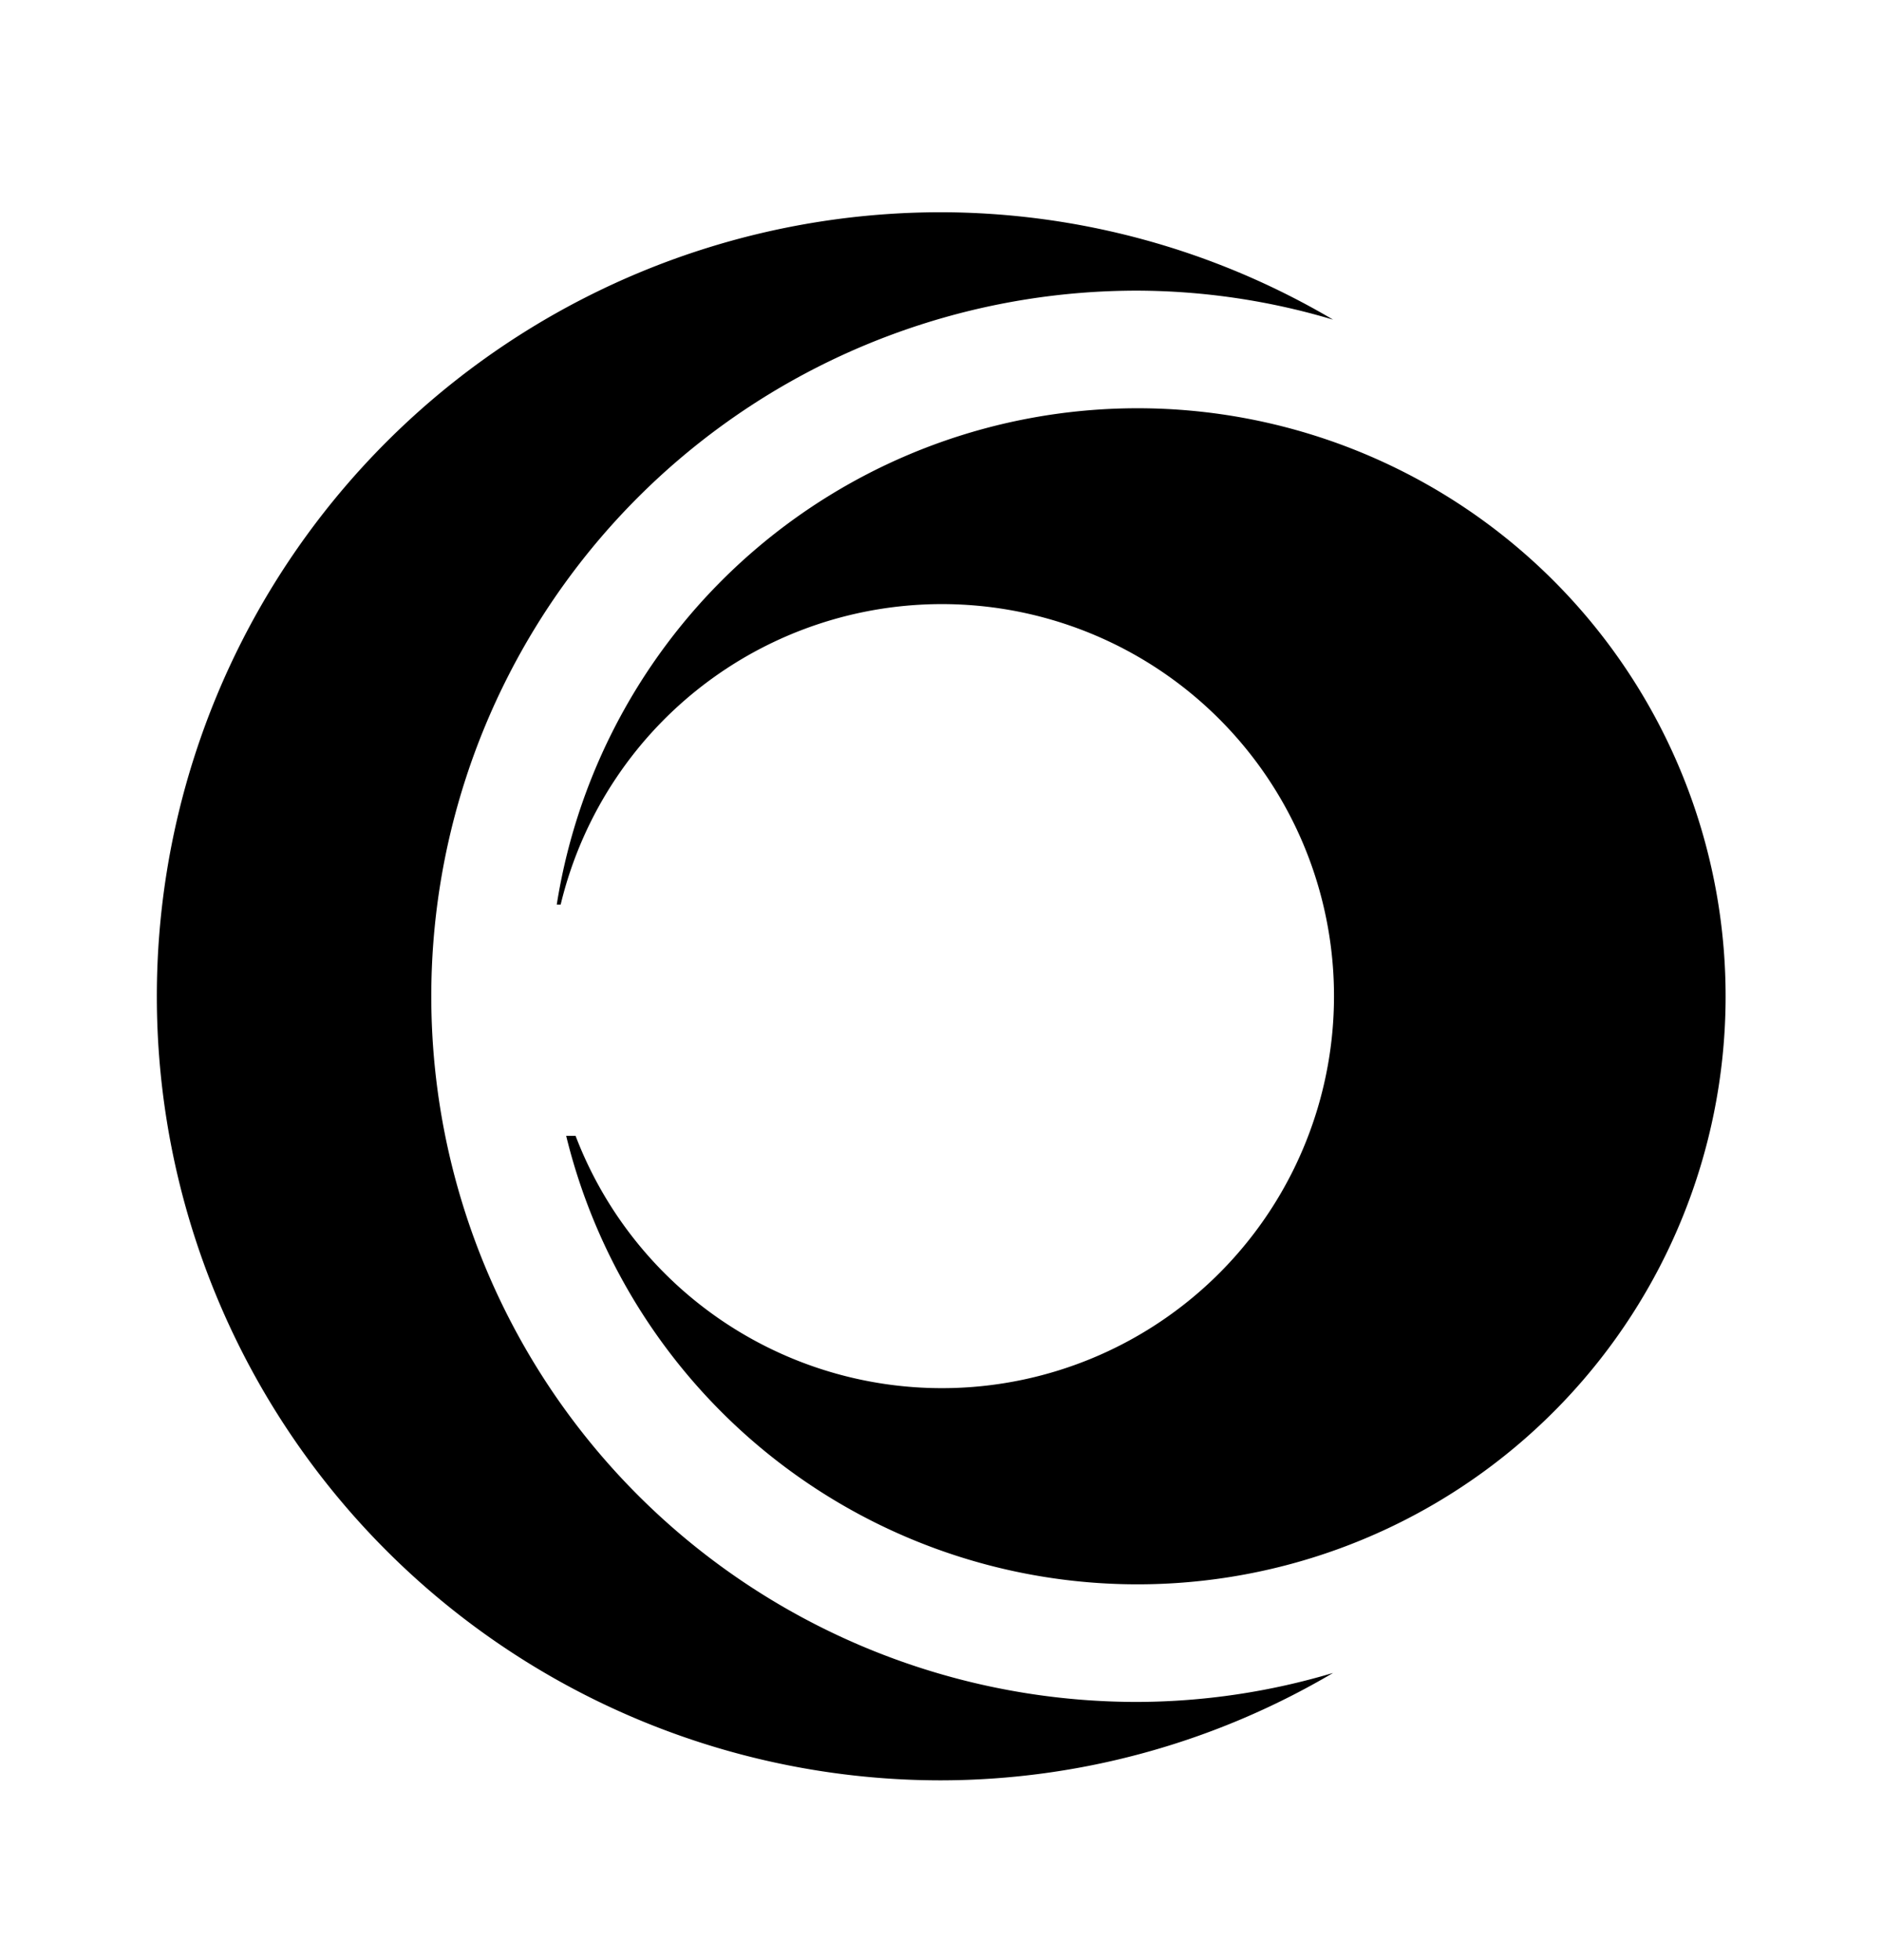 <svg xmlns="http://www.w3.org/2000/svg" width="24" height="25" fill="currentColor" viewBox="0 0 24 25">
  <path d="M17 21.337a9.869 9.869 0 0 1-5 1.37 10 10 0 1 1 0-20 9.87 9.87 0 0 1 5 1.37 8.8 8.8 0 0 0-2.5-.37 9 9 0 0 0 0 18 8.799 8.799 0 0 0 2.5-.37Zm-2.5-16.13a7.5 7.5 0 0 0-7.4 6.33h.05a5 5 0 1 1 .19 2.95h-.12a7.5 7.5 0 1 0 7.28-9.28Z"/>
</svg>
